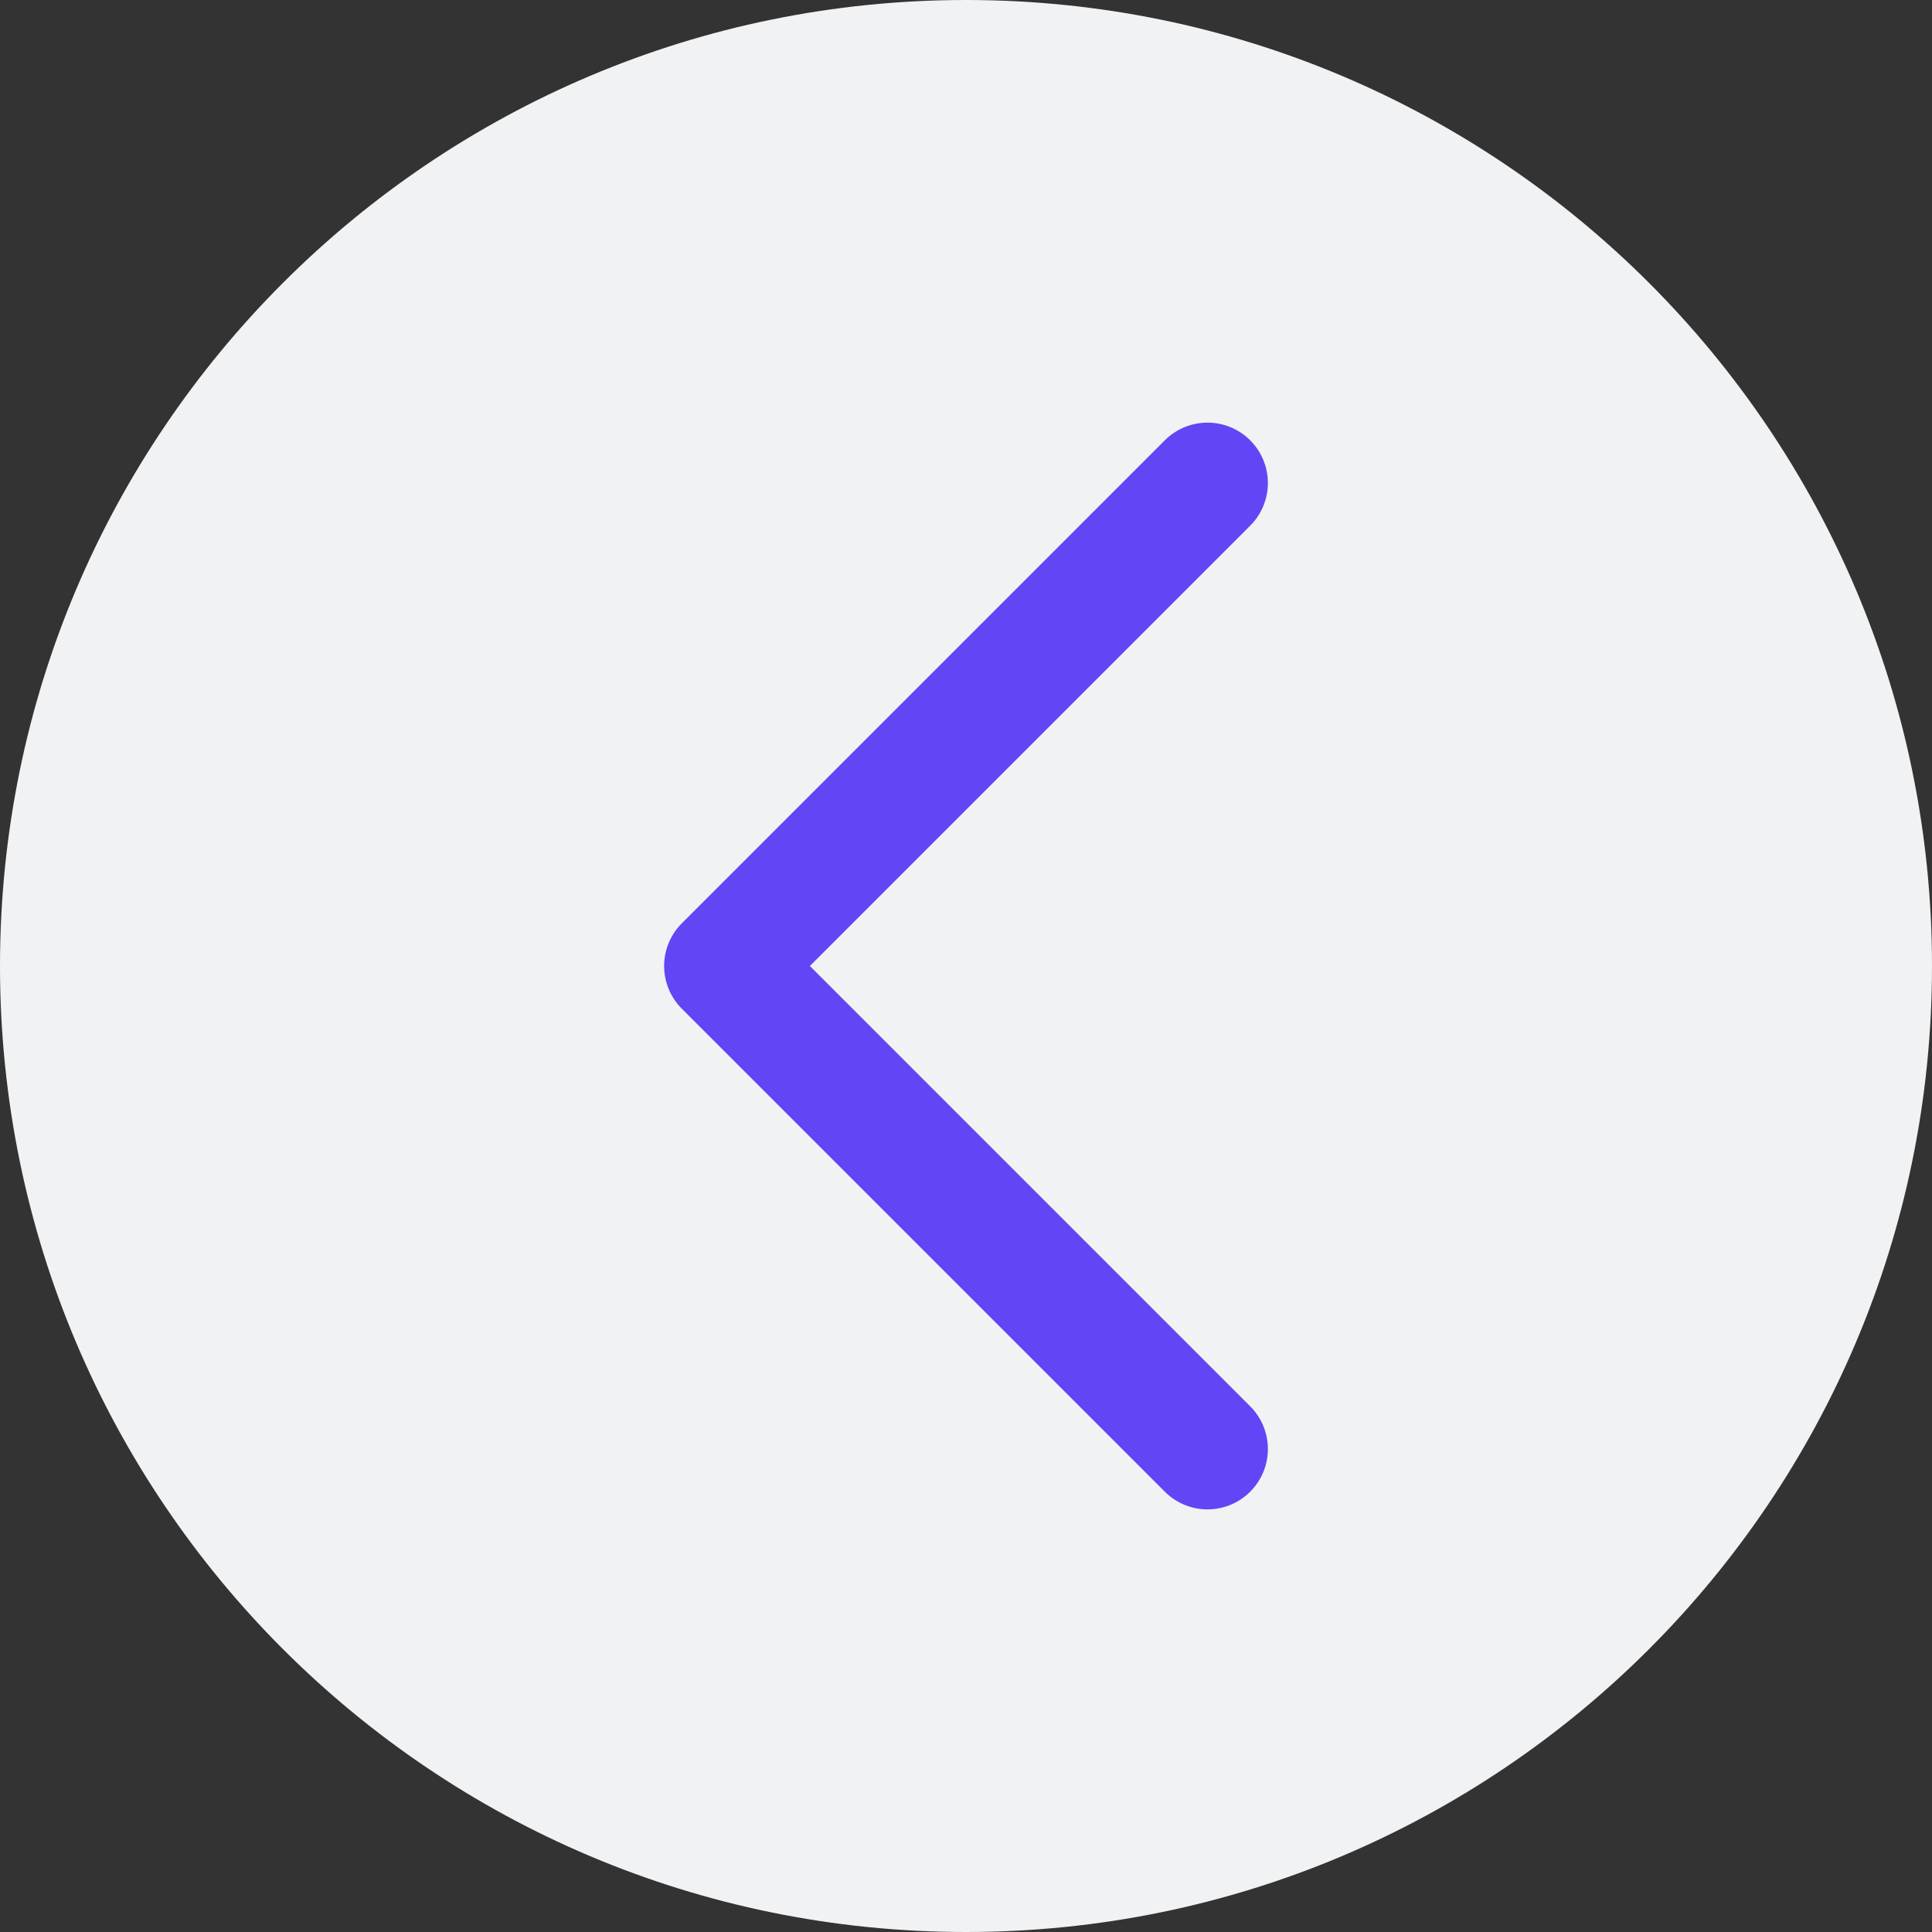 <svg width="32" height="32" viewBox="0 0 32 32" fill="none" xmlns="http://www.w3.org/2000/svg">
<rect x="0" y="0" width="32" height="32" fill="#333333" stroke="none"/>
<path d="M0 16C0 24.837 7.163 32 16 32V32C24.837 32 32 24.837 32 16V16C32 7.163 24.837 0 16 0V0C7.163 0 0 7.163 0 16V16Z" fill="#F0F2F4"/>
<path d="M20 24L12 16L20 8" stroke="#6245F4" stroke-width="2" stroke-linecap="round" stroke-linejoin="round"/>
</svg>
